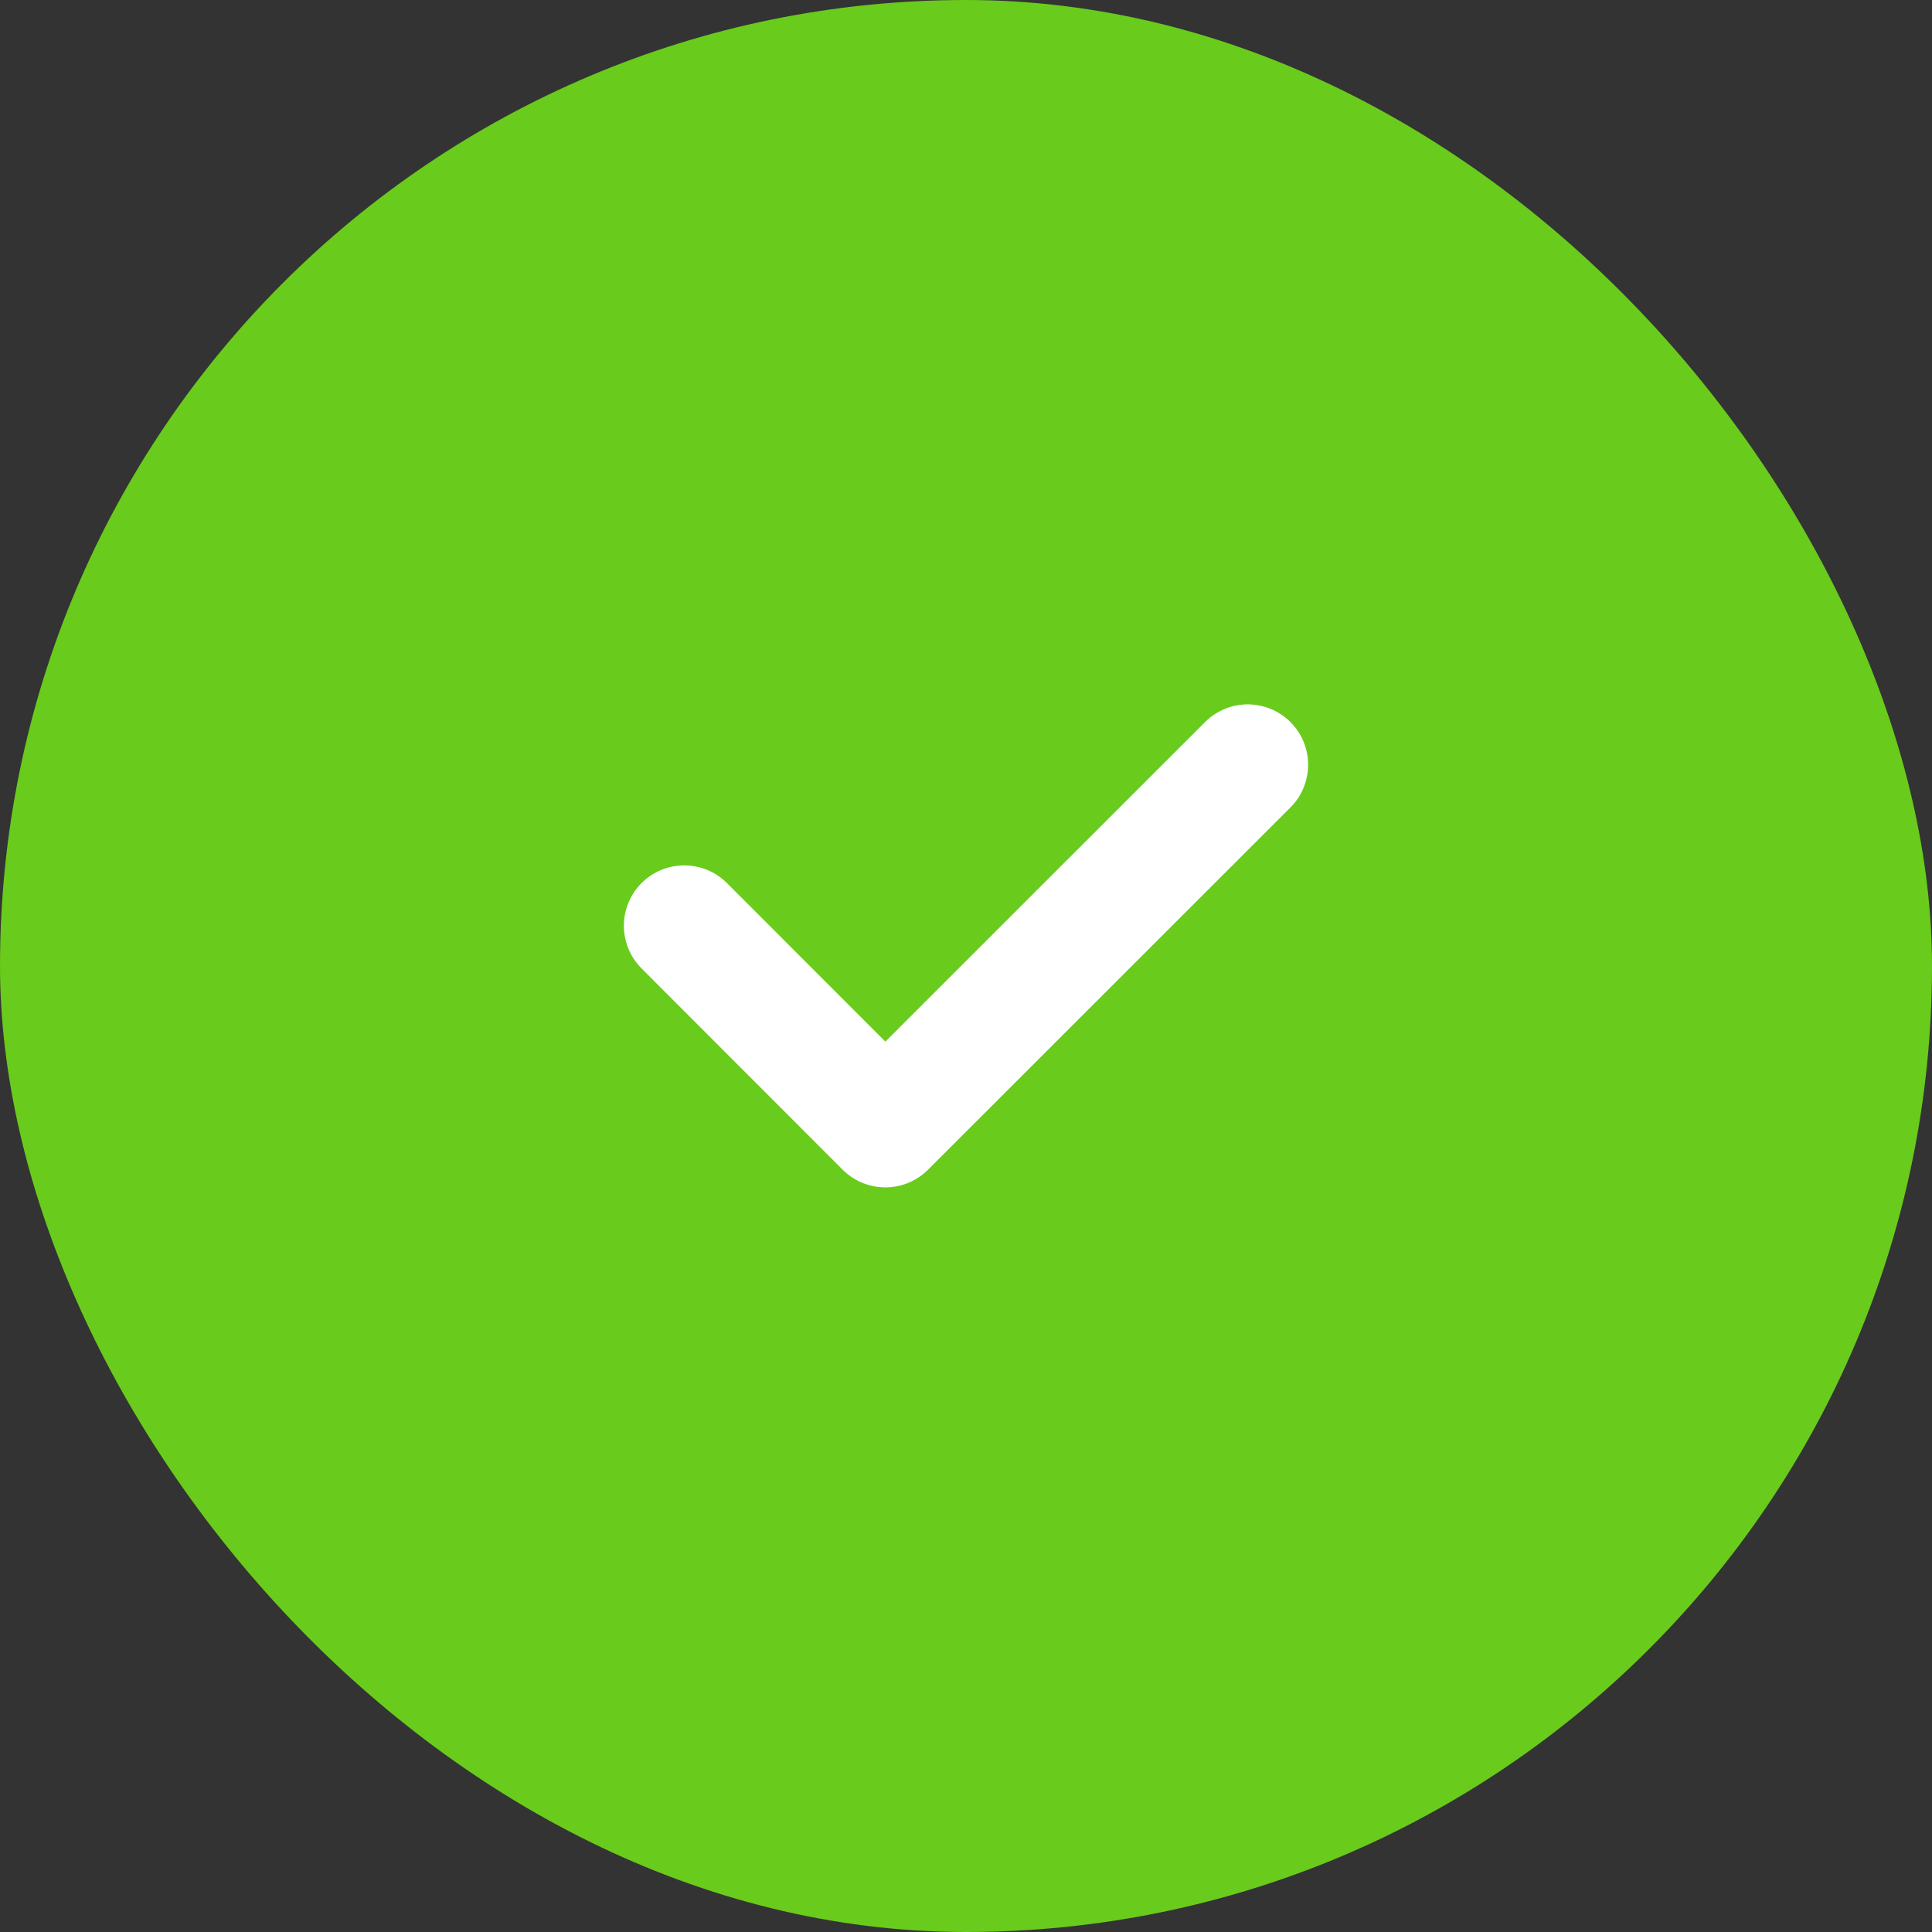 <svg width="24" height="24" viewBox="0 0 24 24" fill="none" xmlns="http://www.w3.org/2000/svg">
<rect x="0" y="0" width="24" height="24" fill="#333333" stroke="none"/>
<rect width="24" height="24" rx="12" fill="#69CB1C"/>
<mask id="mask0_176_8839" style="mask-type:alpha" maskUnits="userSpaceOnUse" x="5" y="6" width="14" height="13">
<rect x="5" y="6" width="14" height="13" fill="#D9D9D9"/>
</mask>
<g mask="url(#mask0_176_8839)">
<path d="M8.5 11.5L10.998 14L15.5 9.5" stroke="white" stroke-width="1.5" stroke-linecap="round" stroke-linejoin="round"/>
</g>
</svg>
